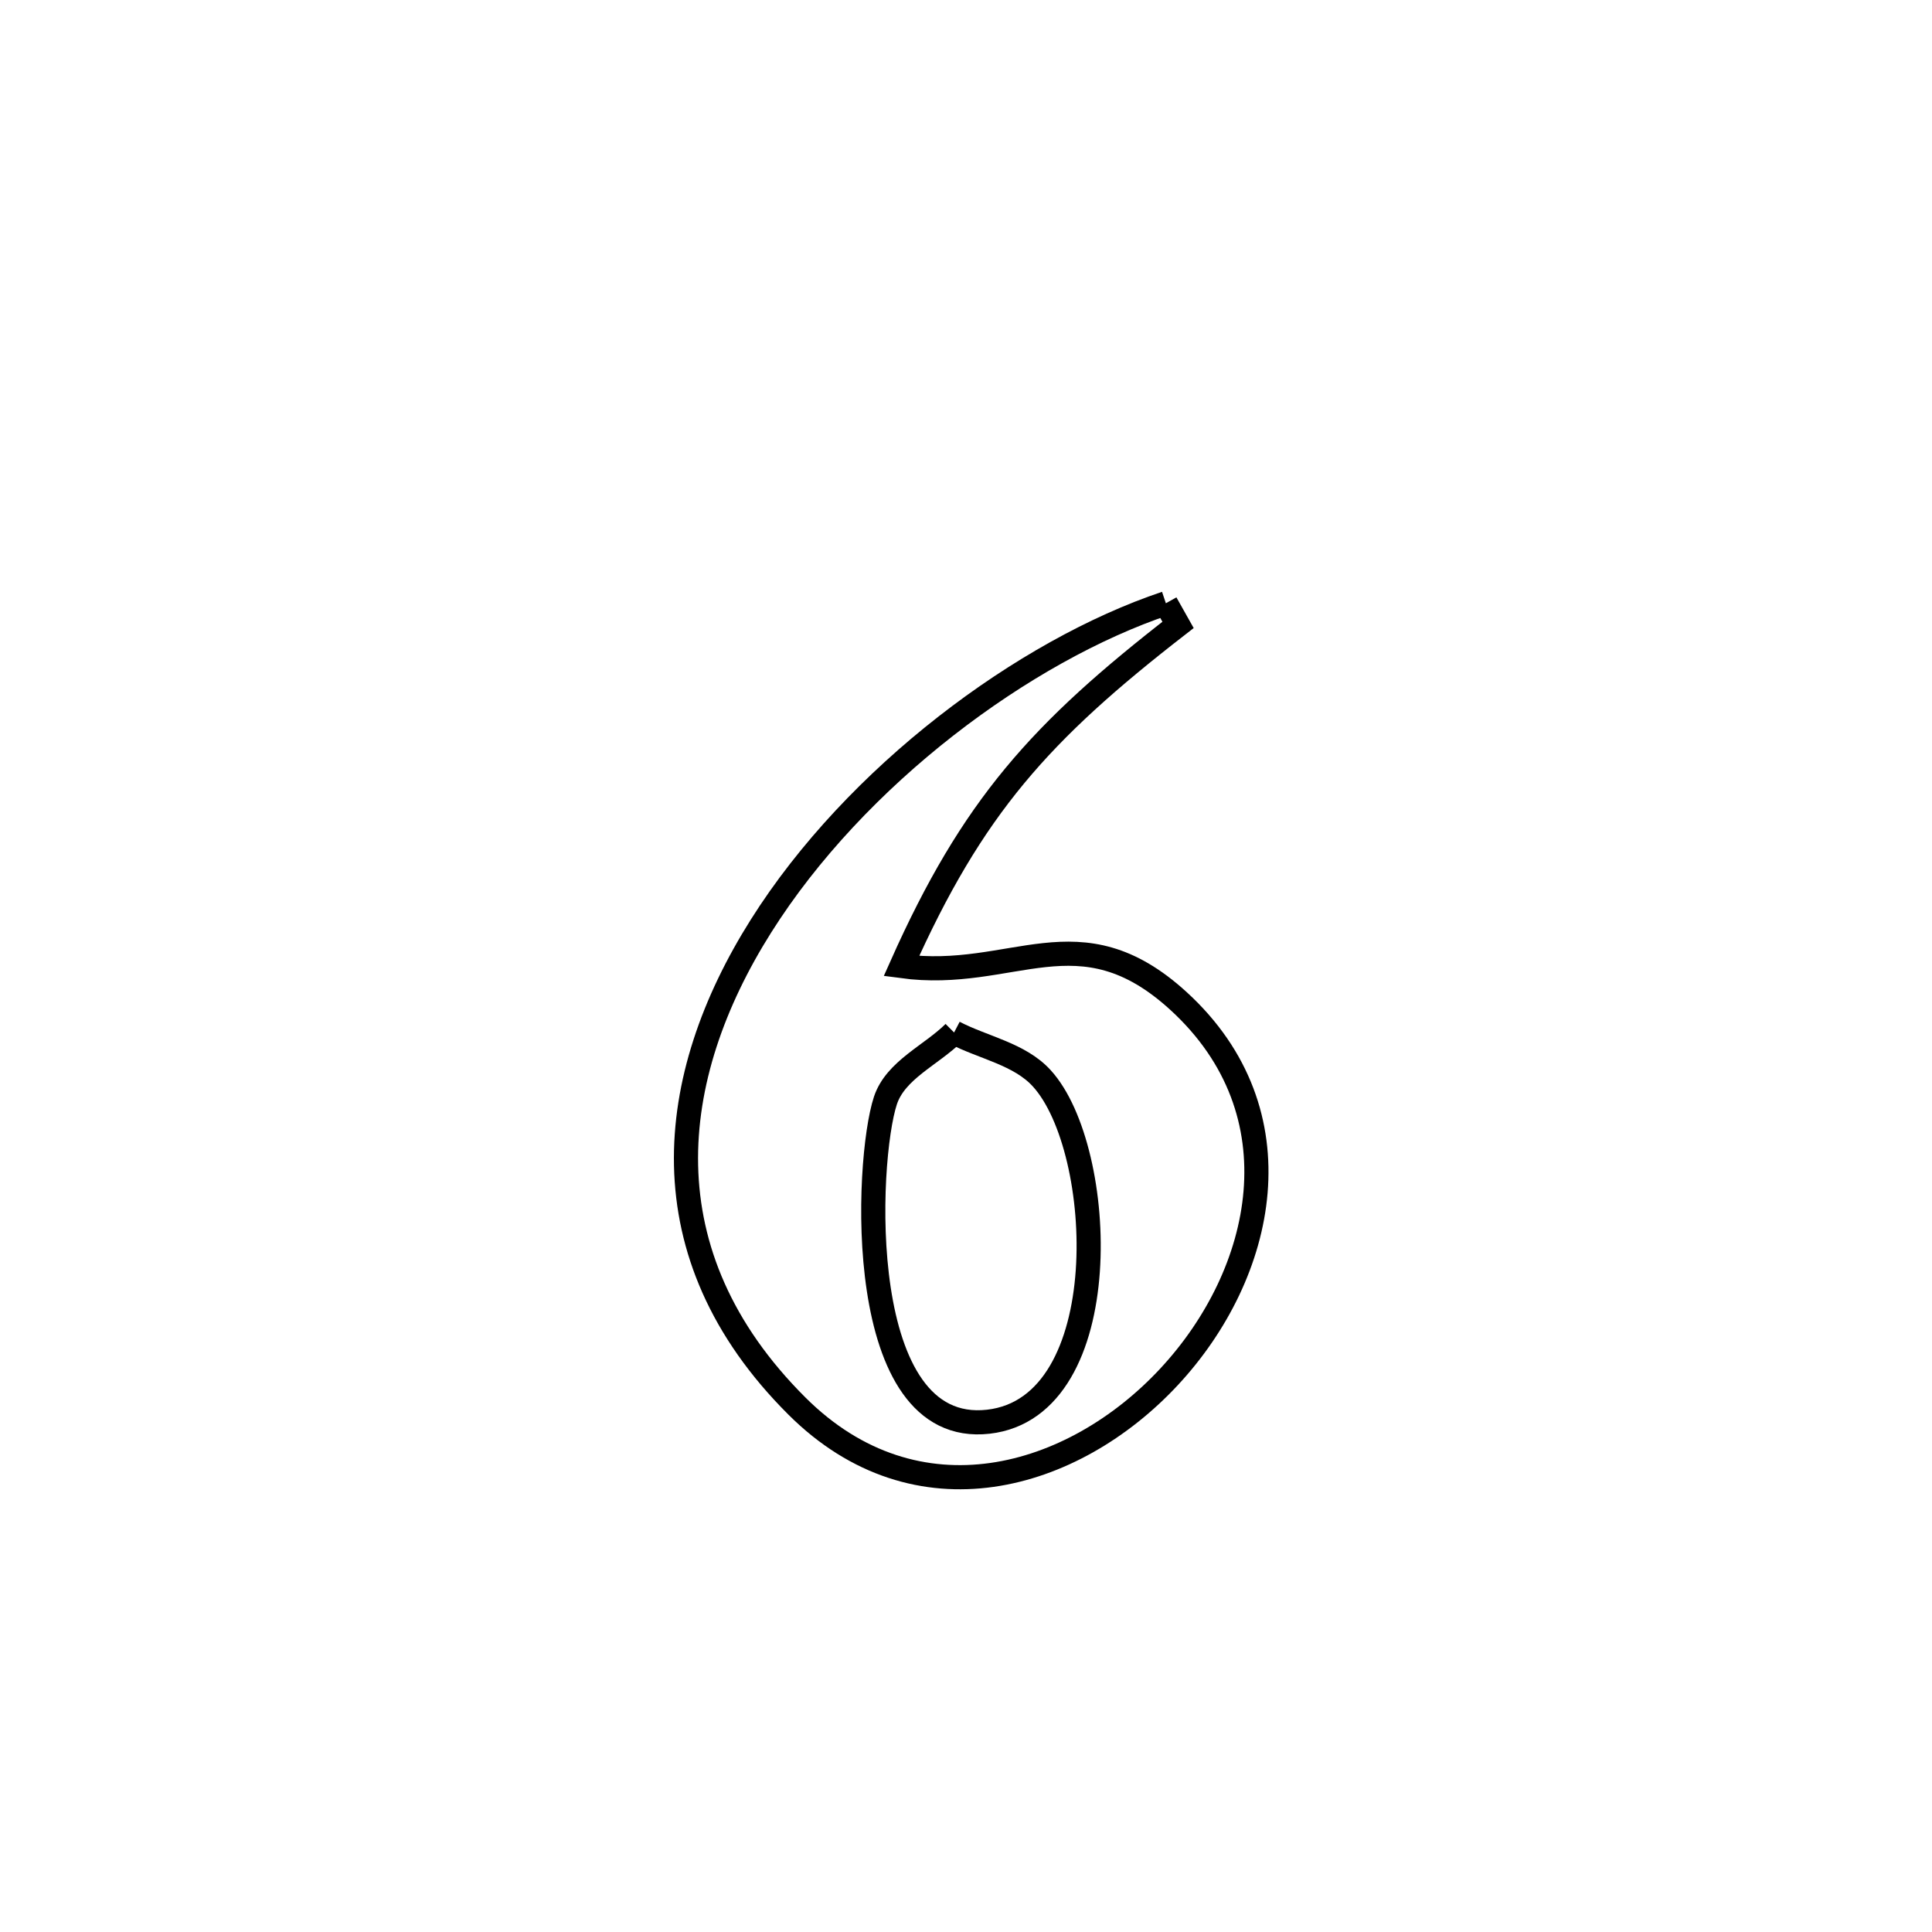 <svg xmlns="http://www.w3.org/2000/svg" viewBox="0.0 0.0 24.0 24.0" height="200px" width="200px"><path fill="none" stroke="black" stroke-width=".3" stroke-opacity="1.0"  filling="0" d="M14.483 7.494 L14.483 7.494 C14.533 7.583 14.583 7.673 14.634 7.763 L14.634 7.763 C12.925 9.089 12.081 10.02 11.198 12.001 L11.198 12.001 C12.588 12.19 13.402 11.303 14.64 12.435 C16.156 13.822 15.715 15.821 14.523 17.103 C13.331 18.385 11.388 18.95 9.9 17.467 C8.004 15.577 8.272 13.379 9.452 11.506 C10.632 9.633 12.726 8.084 14.483 7.494 L14.483 7.494"></path>
<path fill="none" stroke="black" stroke-width=".3" stroke-opacity="1.0"  filling="0" d="M11.852 12.826 L11.852 12.826 C12.216 13.016 12.666 13.092 12.942 13.396 C13.744 14.277 13.884 17.478 12.278 17.661 C10.599 17.852 10.753 14.415 10.999 13.671 C11.125 13.291 11.568 13.108 11.852 12.826 L11.852 12.826"></path></svg>